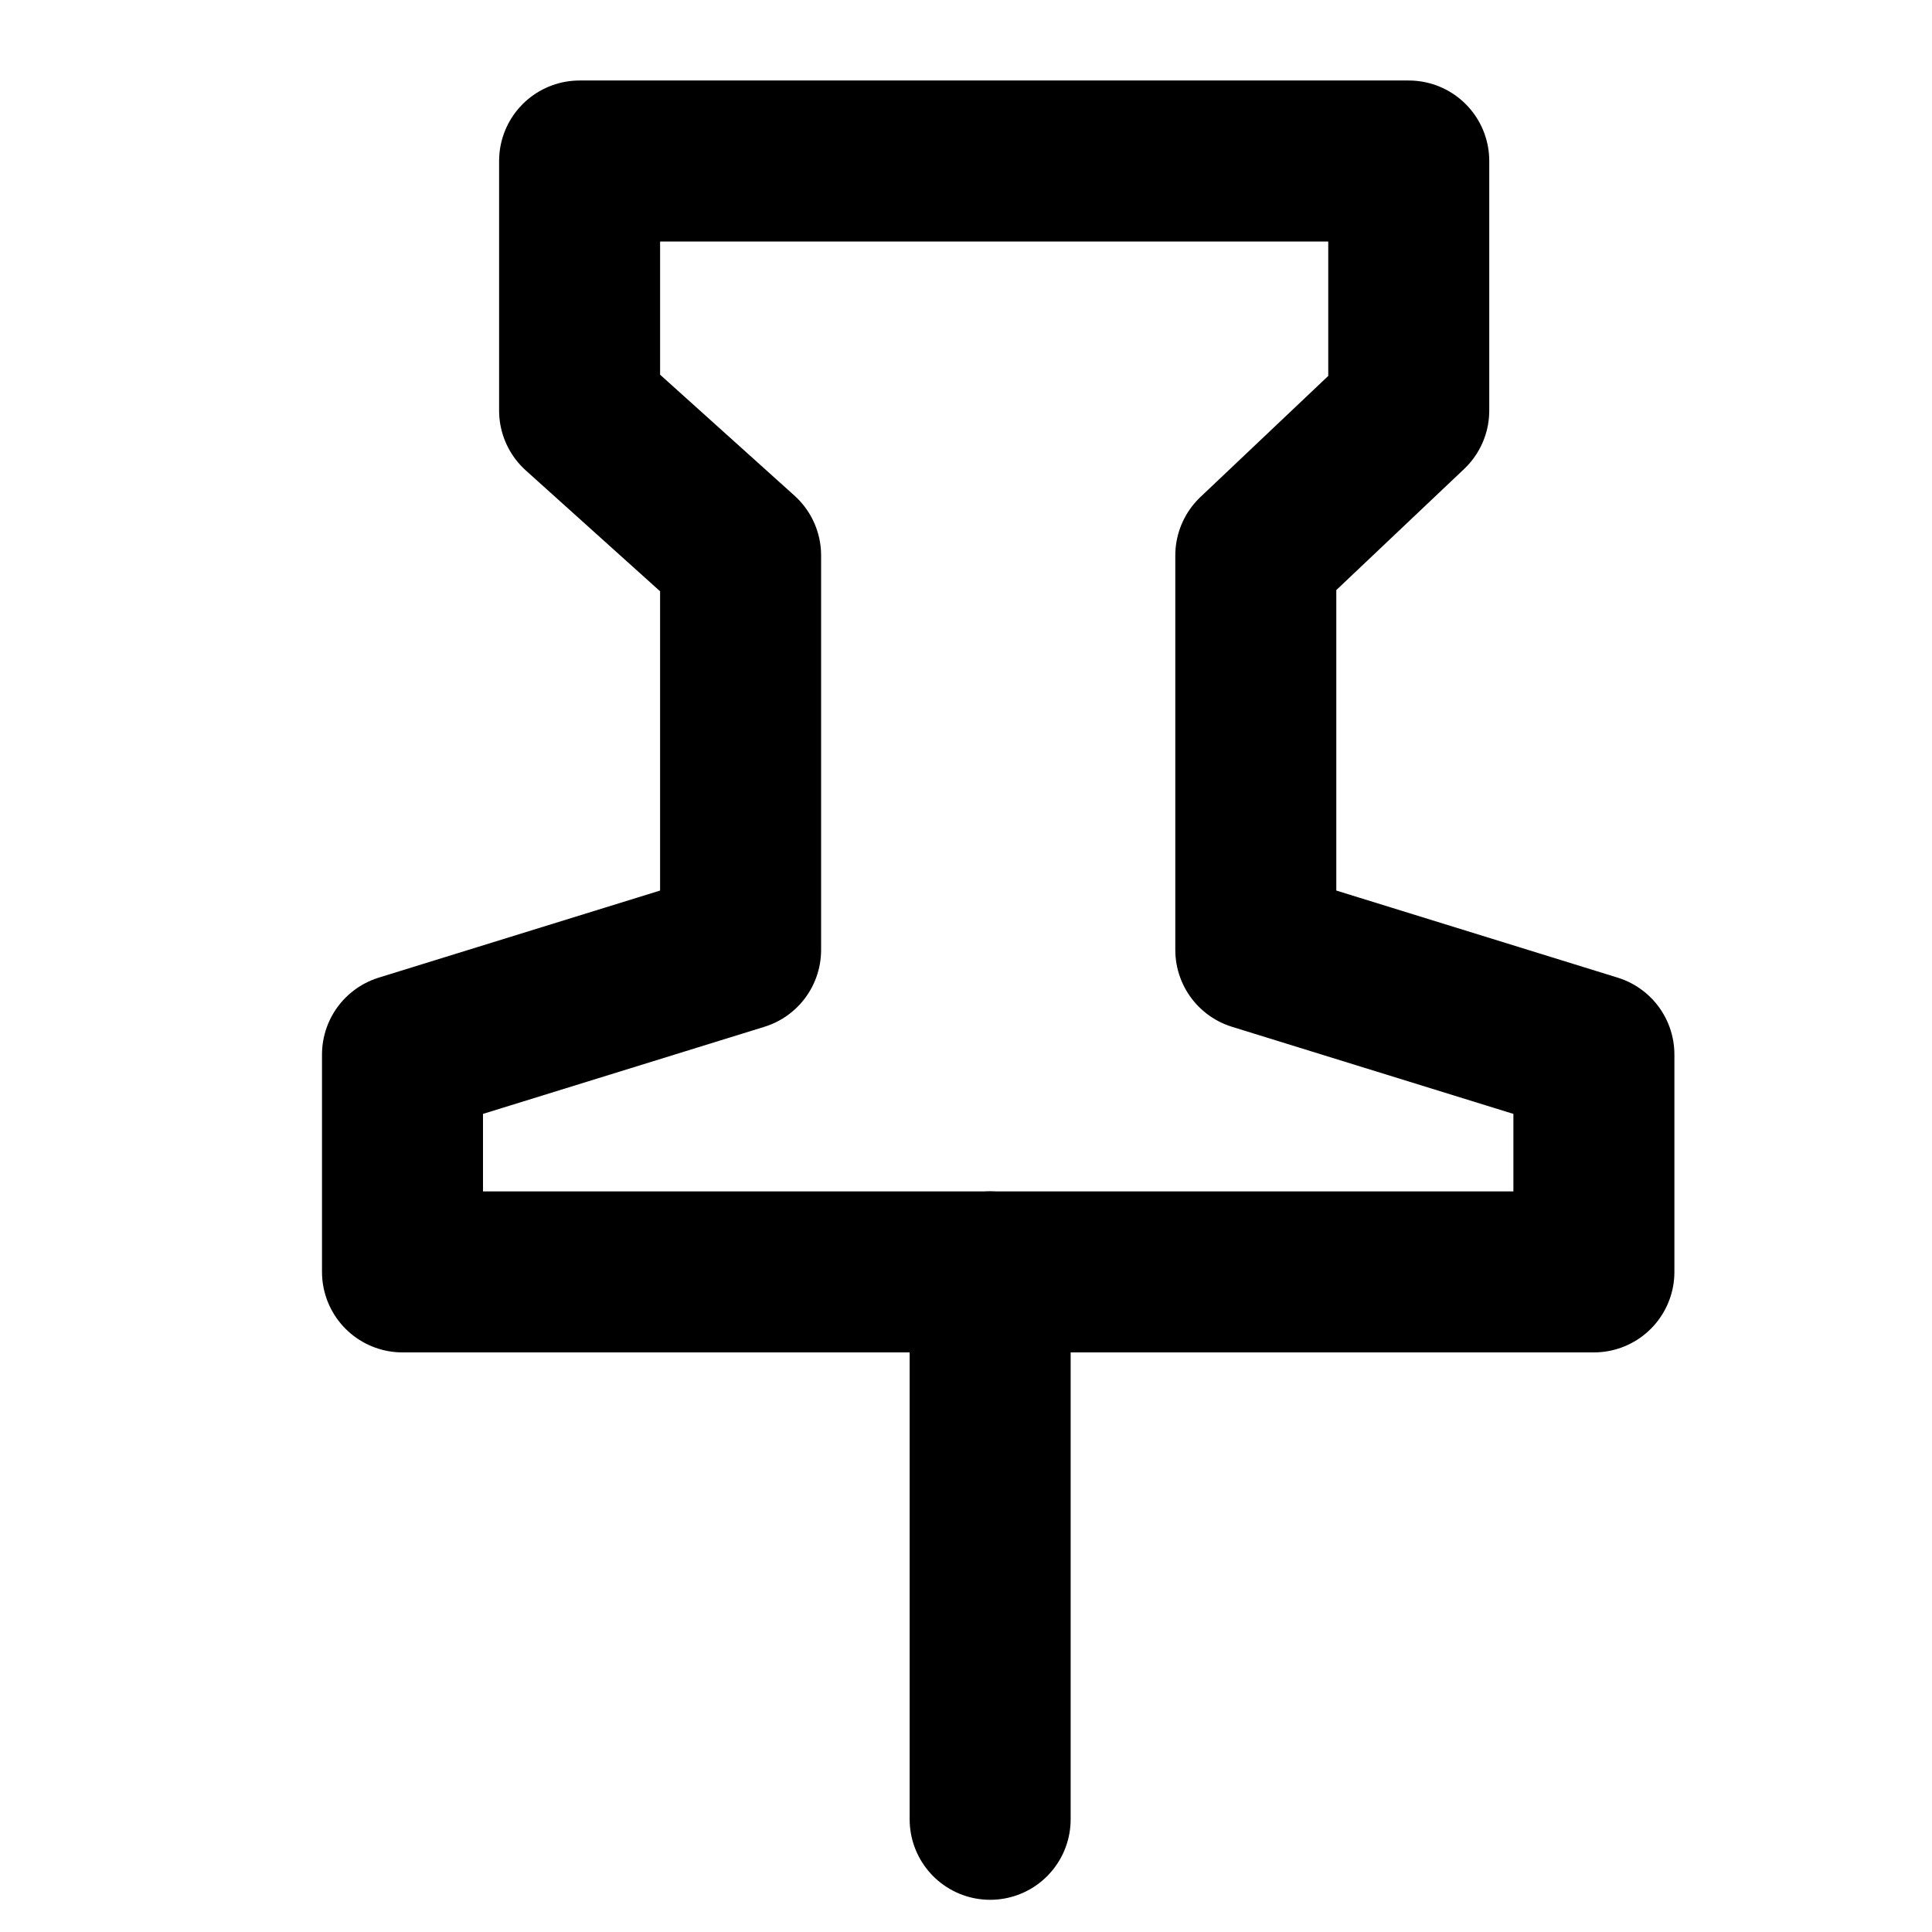 <svg width="24" height="24" viewBox="0 0 24 24" fill="none" xmlns="http://www.w3.org/2000/svg">
<g id="Size=24px, Type=Merkzettel, Menu=Other">
<g id="Frame" clip-path="url(#clip0)">
<path id="Vector" d="M17.5 2H7.2V5.1L9.2 6.9V11.8L5 13.1V15.8H12.4H19.8V13.1L15.6 11.8V6.9L17.5 5.1V2Z" stroke="black" stroke-width="2" stroke-miterlimit="10" stroke-linecap="round" stroke-linejoin="round"/>
<path id="Vector_2" d="M12.3 15.8V22.6" stroke="black" stroke-width="2" stroke-miterlimit="10" stroke-linecap="round" stroke-linejoin="round"/>
</g>
</g>
<defs>
<clipPath id="clip0">
<rect width="16.8" height="22.6" fill="white" transform="translate(4 1)"/>
</clipPath>
</defs>
</svg>
